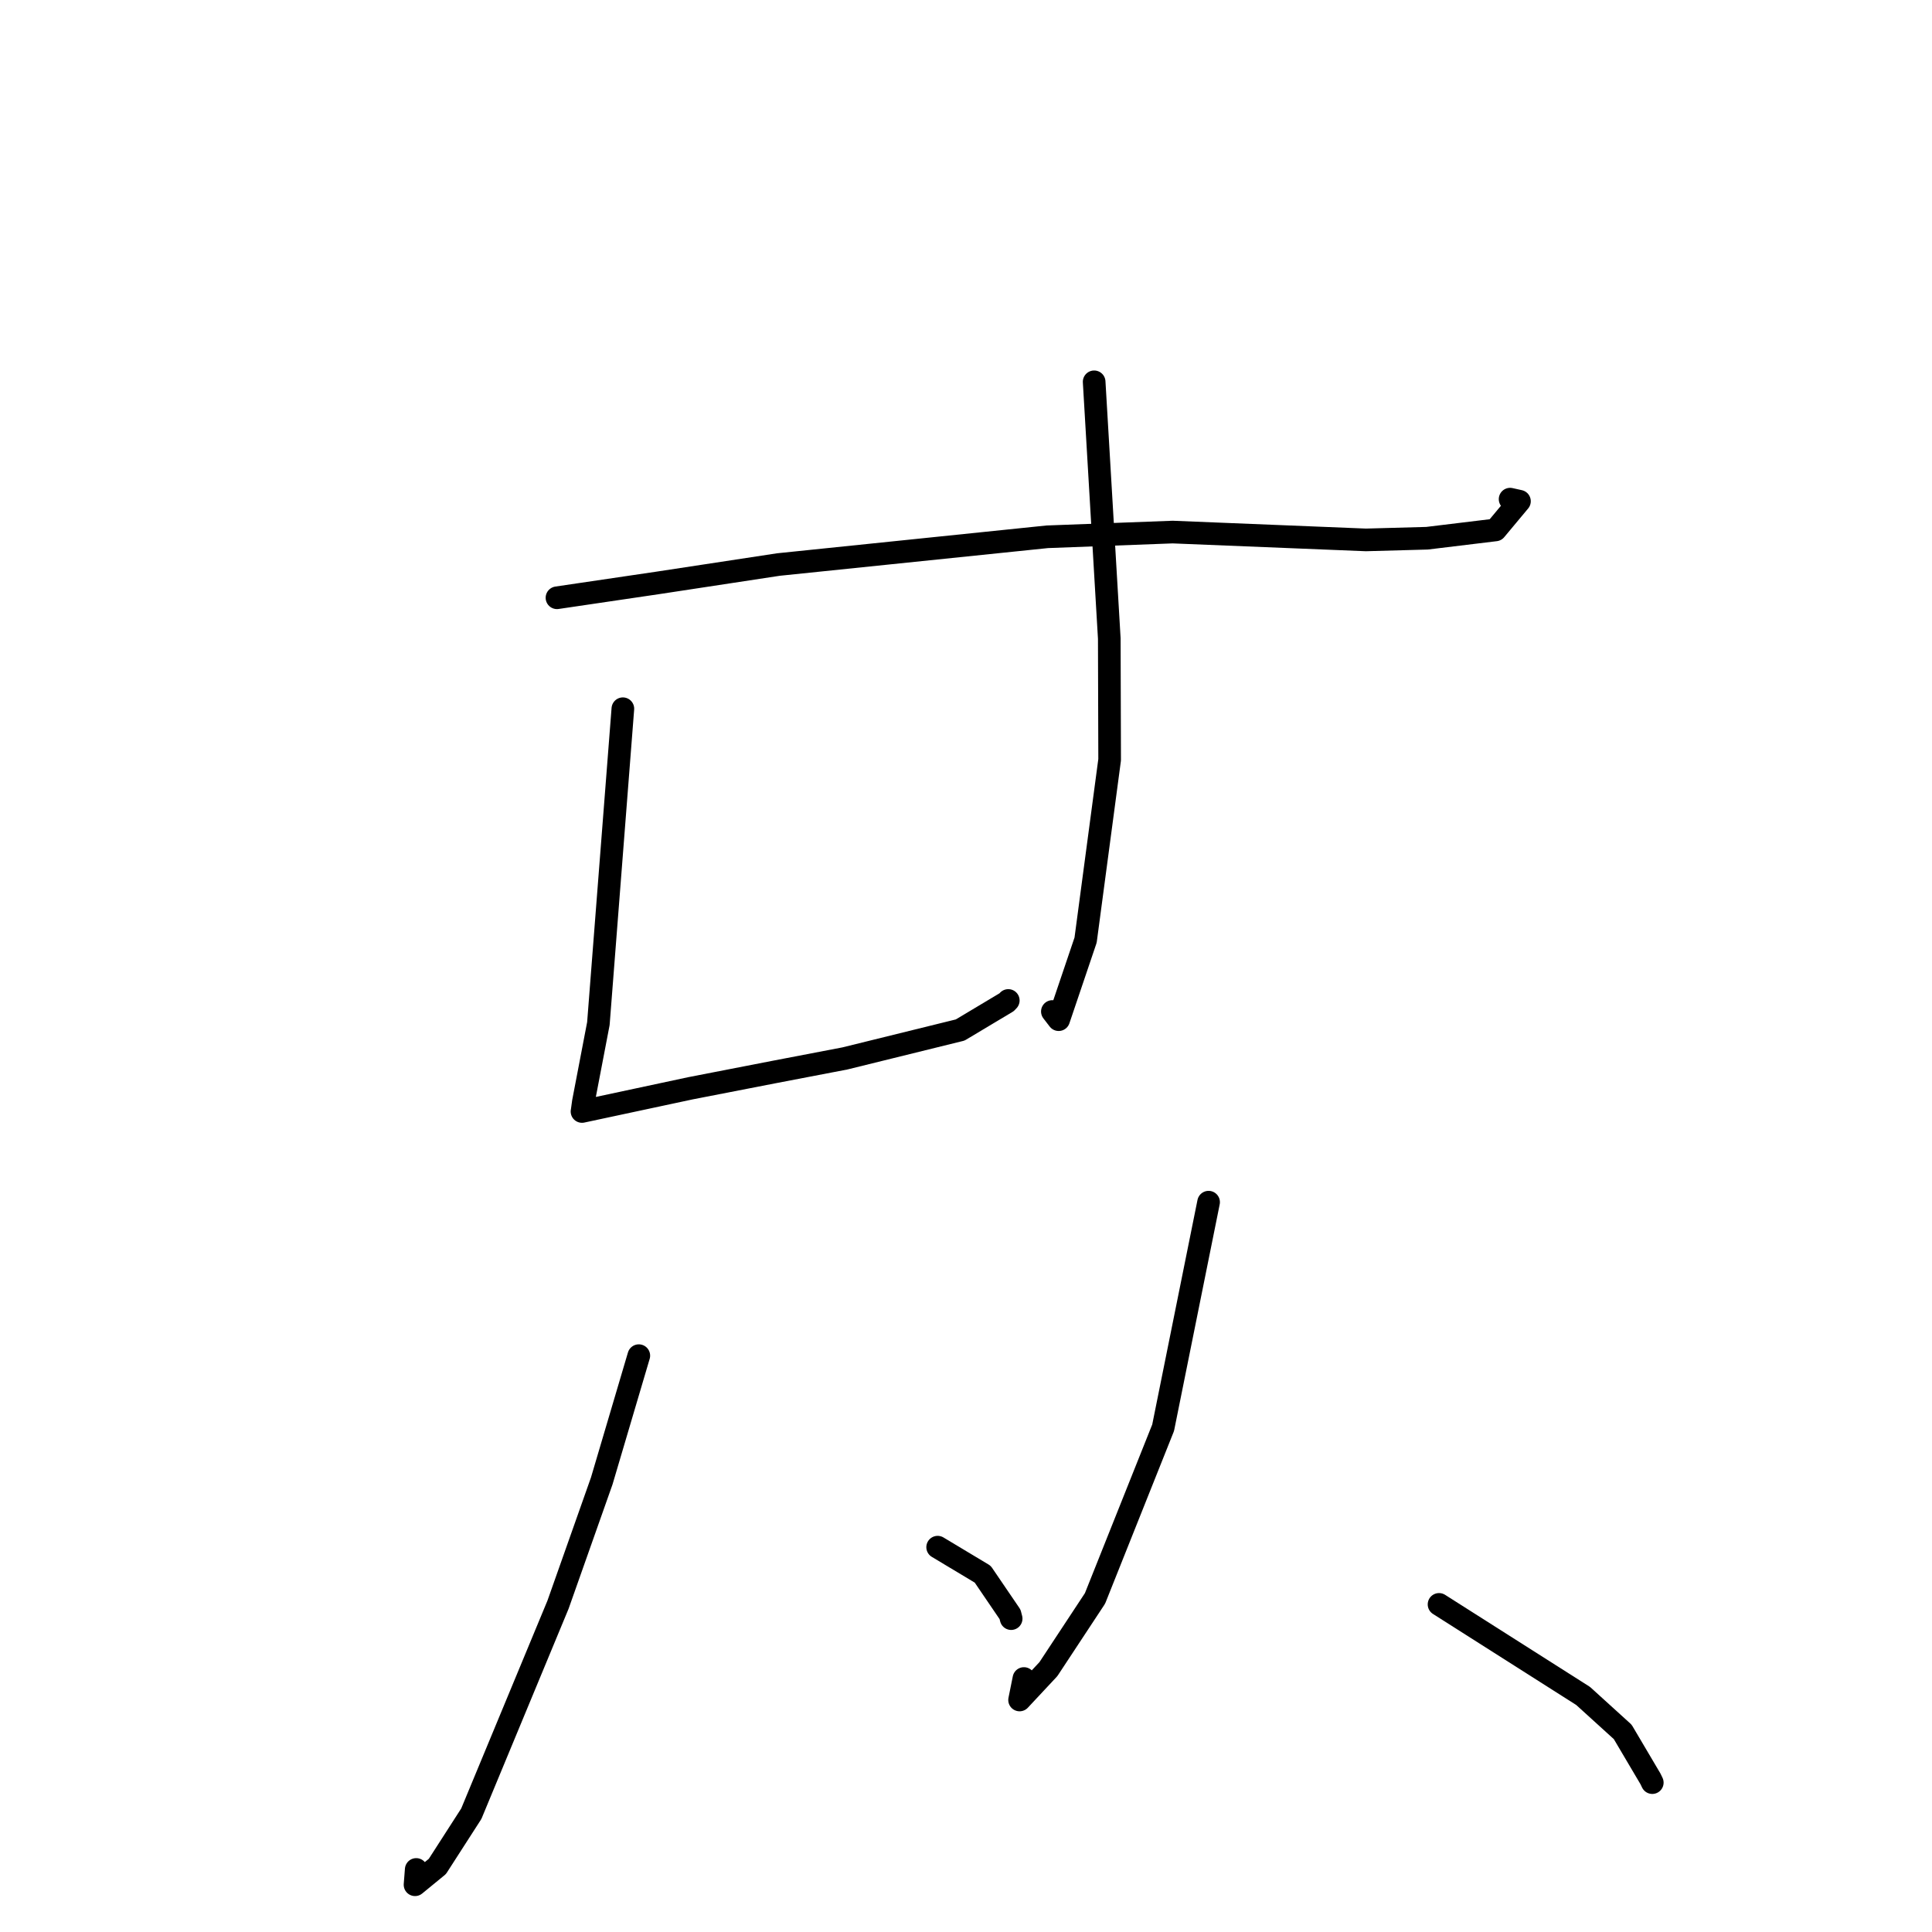 <?xml version="1.0" standalone="no"?>
    <svg width="256" height="256" xmlns="http://www.w3.org/2000/svg" version="1.1">
    <polyline stroke="black" stroke-width="3" stroke-linecap="round" fill="transparent" stroke-linejoin="round" points="73.802 79.208 87.195 77.231 103.149 74.803 138.767 71.127 155.387 70.502 180.988 71.54 189.09 71.318 198.164 70.218 201.336 66.416 200.096 66.141 " />
        <polyline stroke="black" stroke-width="3" stroke-linecap="round" fill="transparent" stroke-linejoin="round" points="82.533 93.91 79.289 135.631 77.299 146.01 77.127 147.251 77.119 147.274 77.118 147.276 77.118 147.277 91.495 144.202 102.635 142.035 111.952 140.249 127.228 136.482 133.385 132.799 133.603 132.567 " />
        <polyline stroke="black" stroke-width="3" stroke-linecap="round" fill="transparent" stroke-linejoin="round" points="144.981 50.592 146.986 84.602 147.033 100.67 143.848 124.566 140.28 135.112 139.445 134.028 " />
        <polyline stroke="black" stroke-width="3" stroke-linecap="round" fill="transparent" stroke-linejoin="round" points="84.646 179.631 79.735 196.231 73.941 212.629 62.451 240.325 57.954 247.313 54.994 249.739 55.152 247.712 " />
        <polyline stroke="black" stroke-width="3" stroke-linecap="round" fill="transparent" stroke-linejoin="round" points="124.243 205.008 130.214 208.591 133.837 213.911 133.983 214.477 " />
        <polyline stroke="black" stroke-width="3" stroke-linecap="round" fill="transparent" stroke-linejoin="round" points="160.145 159.294 154.121 189.182 145.094 211.798 138.917 221.17 135.1 225.256 135.674 222.412 " />
        <polyline stroke="black" stroke-width="3" stroke-linecap="round" fill="transparent" stroke-linejoin="round" points="190.68 212.59 209.769 224.72 215.019 229.487 218.702 235.72 218.936 236.206 " />
        </svg>